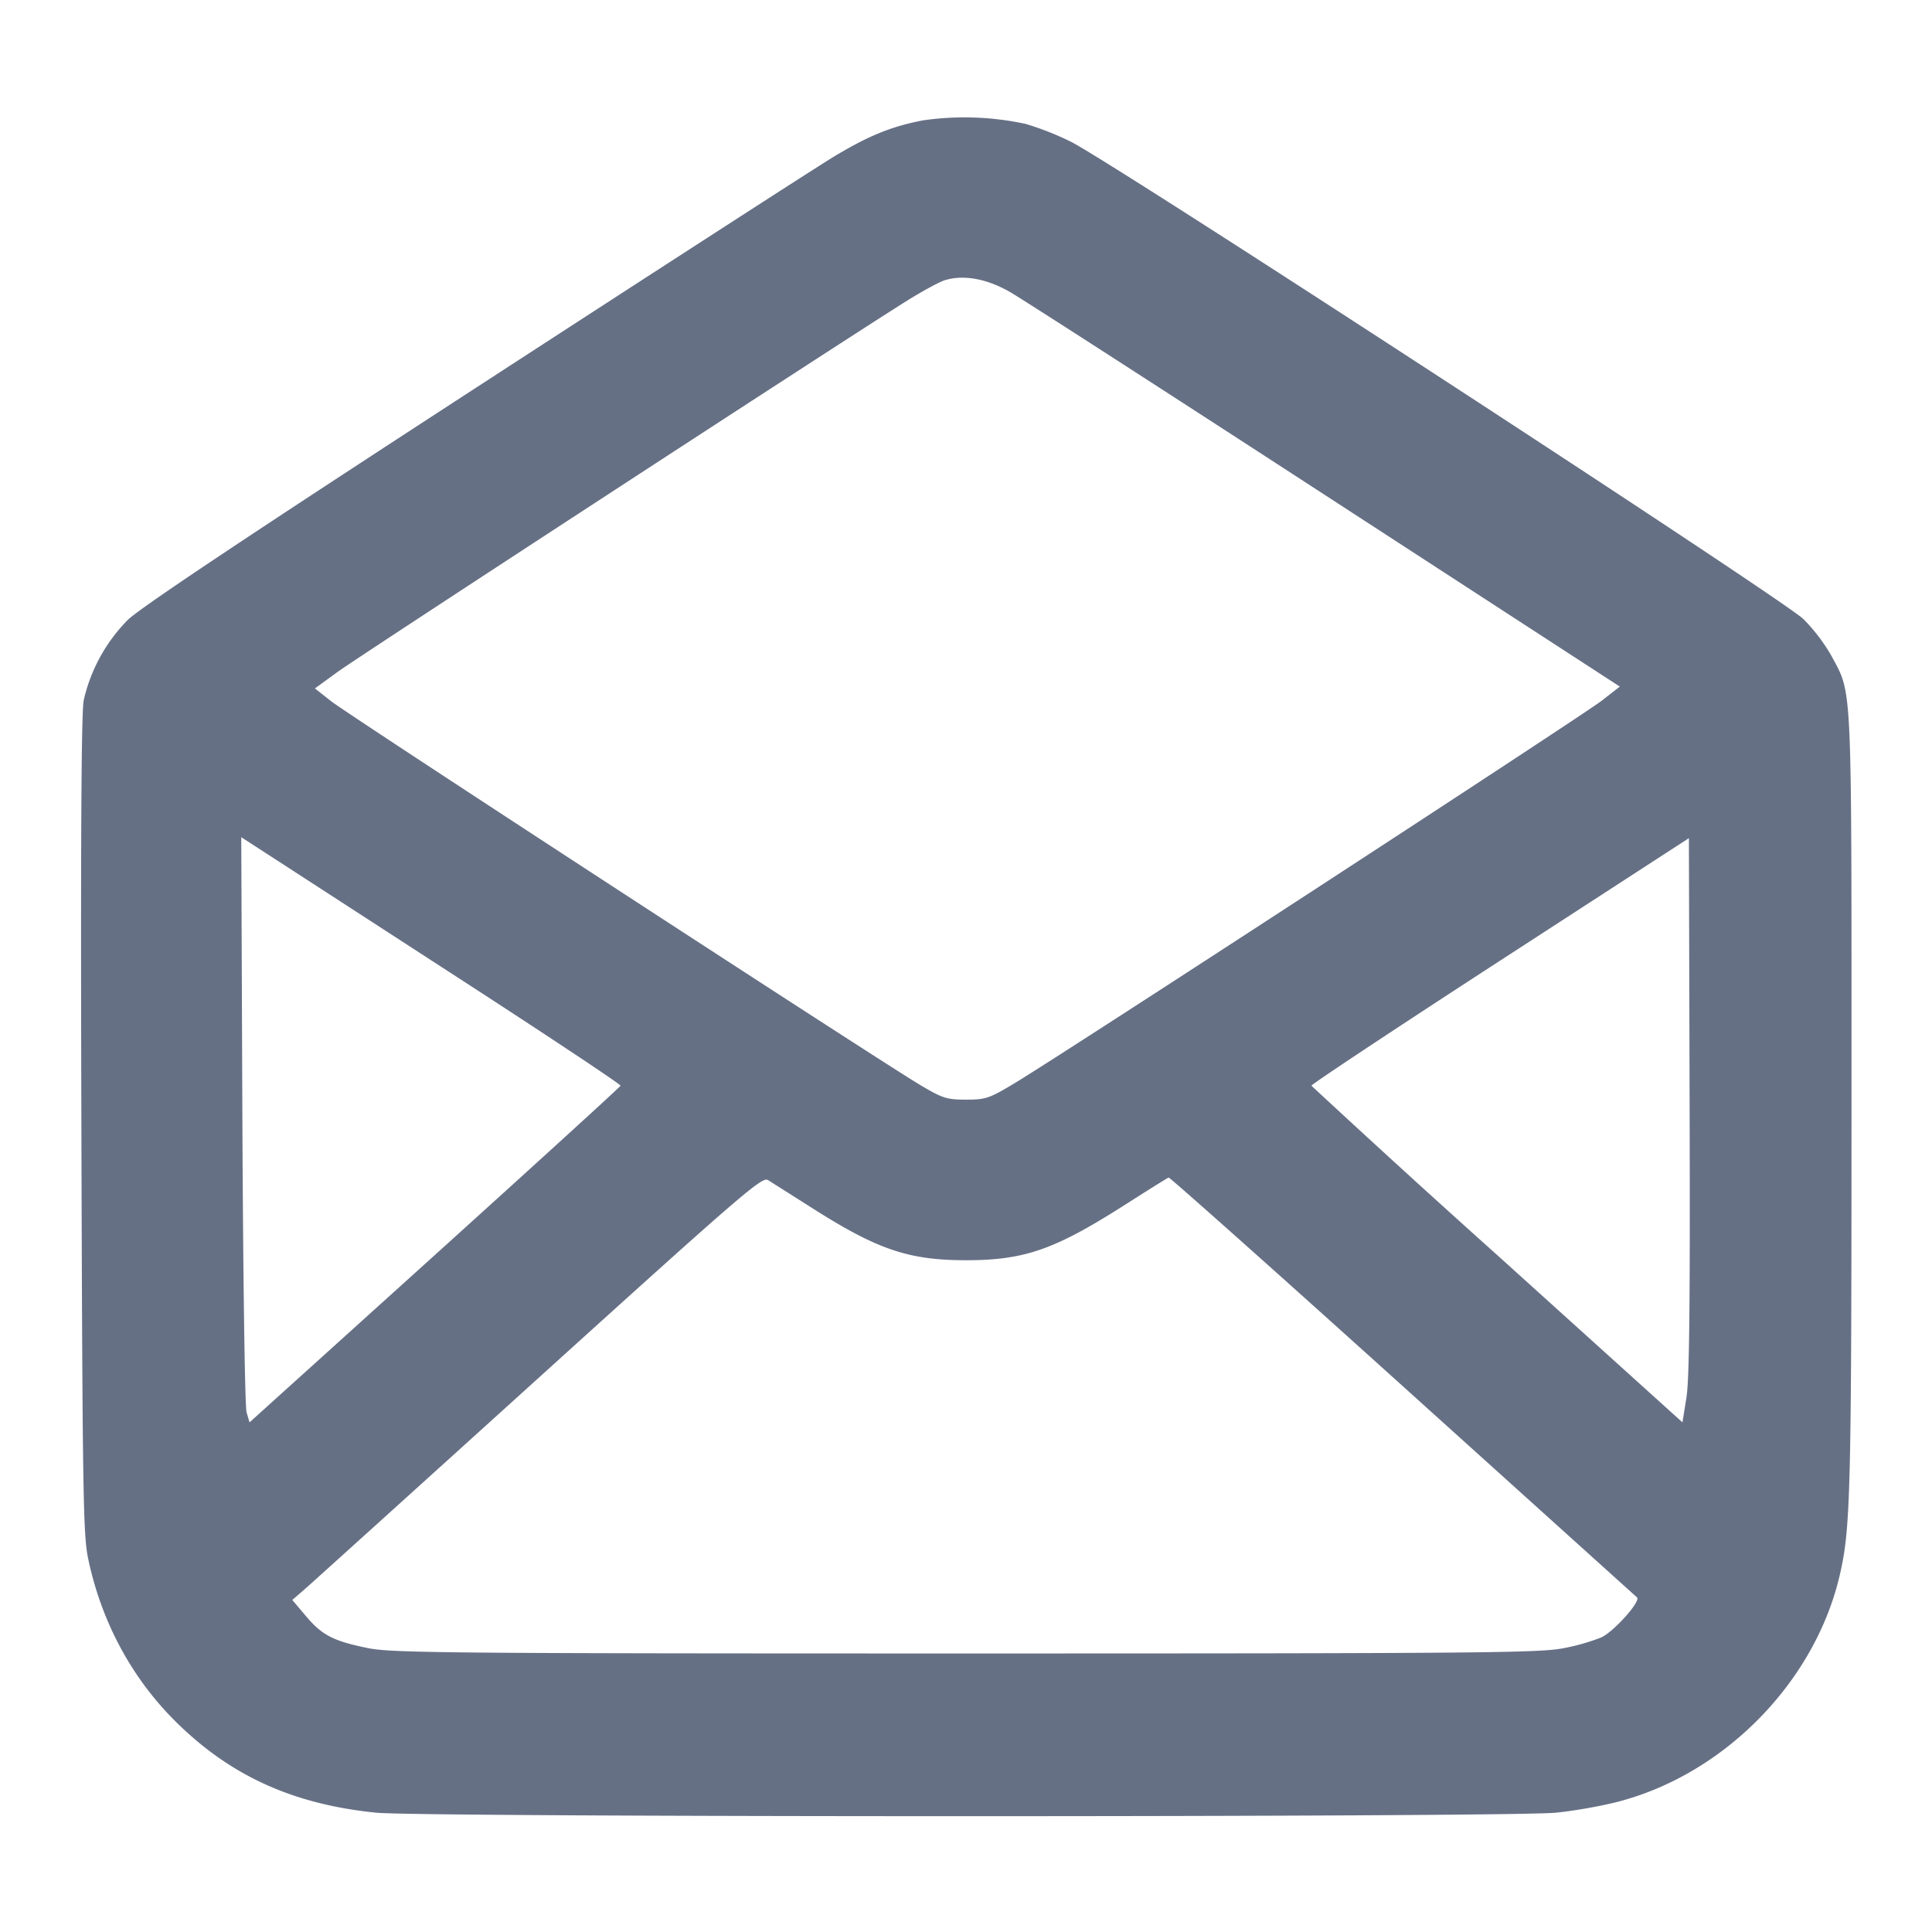 <svg width="24" height="24" fill="none" xmlns="http://www.w3.org/2000/svg"><path d="M11.46 1.496c-.388.076-.663.188-1.082.438-.197.117-2.203 1.413-4.458 2.878C3.102 6.643 1.747 7.546 1.588 7.7a2.073 2.073 0 0 0-.548.999c-.03.144-.039 1.745-.029 5.264.013 4.529.022 5.091.081 5.384.16.78.533 1.482 1.077 2.026.683.683 1.468 1.041 2.505 1.145.569.058 14.083.058 14.652 0 .228-.022.58-.085.784-.139 1.326-.349 2.445-1.5 2.747-2.825.132-.577.143-1.03.143-5.864 0-5.328.013-5.048-.251-5.546a2.205 2.205 0 0 0-.349-.456c-.258-.248-8.592-5.679-9.1-5.929a3.616 3.616 0 0 0-.56-.22 3.61 3.61 0 0 0-1.28-.043m1.091 2.134c.148.085 1.912 1.222 3.92 2.527l3.651 2.372-.227.177c-.242.187-6.718 4.407-7.293 4.751-.315.189-.357.203-.601.203-.239 0-.29-.016-.562-.177-.503-.298-7.111-4.602-7.325-4.772l-.202-.159.283-.206c.265-.193 6.281-4.115 7.062-4.604.197-.123.413-.241.48-.261.232-.072.524-.019.814.149M5.774 12.2c1.069.693 1.939 1.272 1.935 1.287-.005.015-1.044.962-2.309 2.105l-2.3 2.077-.037-.124c-.021-.071-.043-1.65-.052-3.635l-.014-3.51.417.27 2.36 1.53m15.175 5.165-.049.304-2.3-2.077a177.86 177.86 0 0 1-2.309-2.105c-.004-.015 1.049-.713 2.34-1.551l2.349-1.524.009 3.324c.007 2.487-.003 3.401-.04 3.629M10.078 15c.82.523 1.208.655 1.922.655.728 0 1.104-.132 1.98-.692.281-.179.522-.33.537-.335.015-.004 1.322 1.16 2.905 2.588l2.913 2.627c.052.046-.282.422-.444.498a2.647 2.647 0 0 1-.466.133c-.294.059-.997.066-7.425.066s-7.131-.007-7.425-.066c-.432-.087-.574-.16-.775-.399l-.169-.2.155-.134c.085-.074 1.396-1.259 2.914-2.633 2.525-2.285 2.767-2.494 2.84-2.449l.538.341" fill="#667085" fill-rule="evenodd"/></svg>